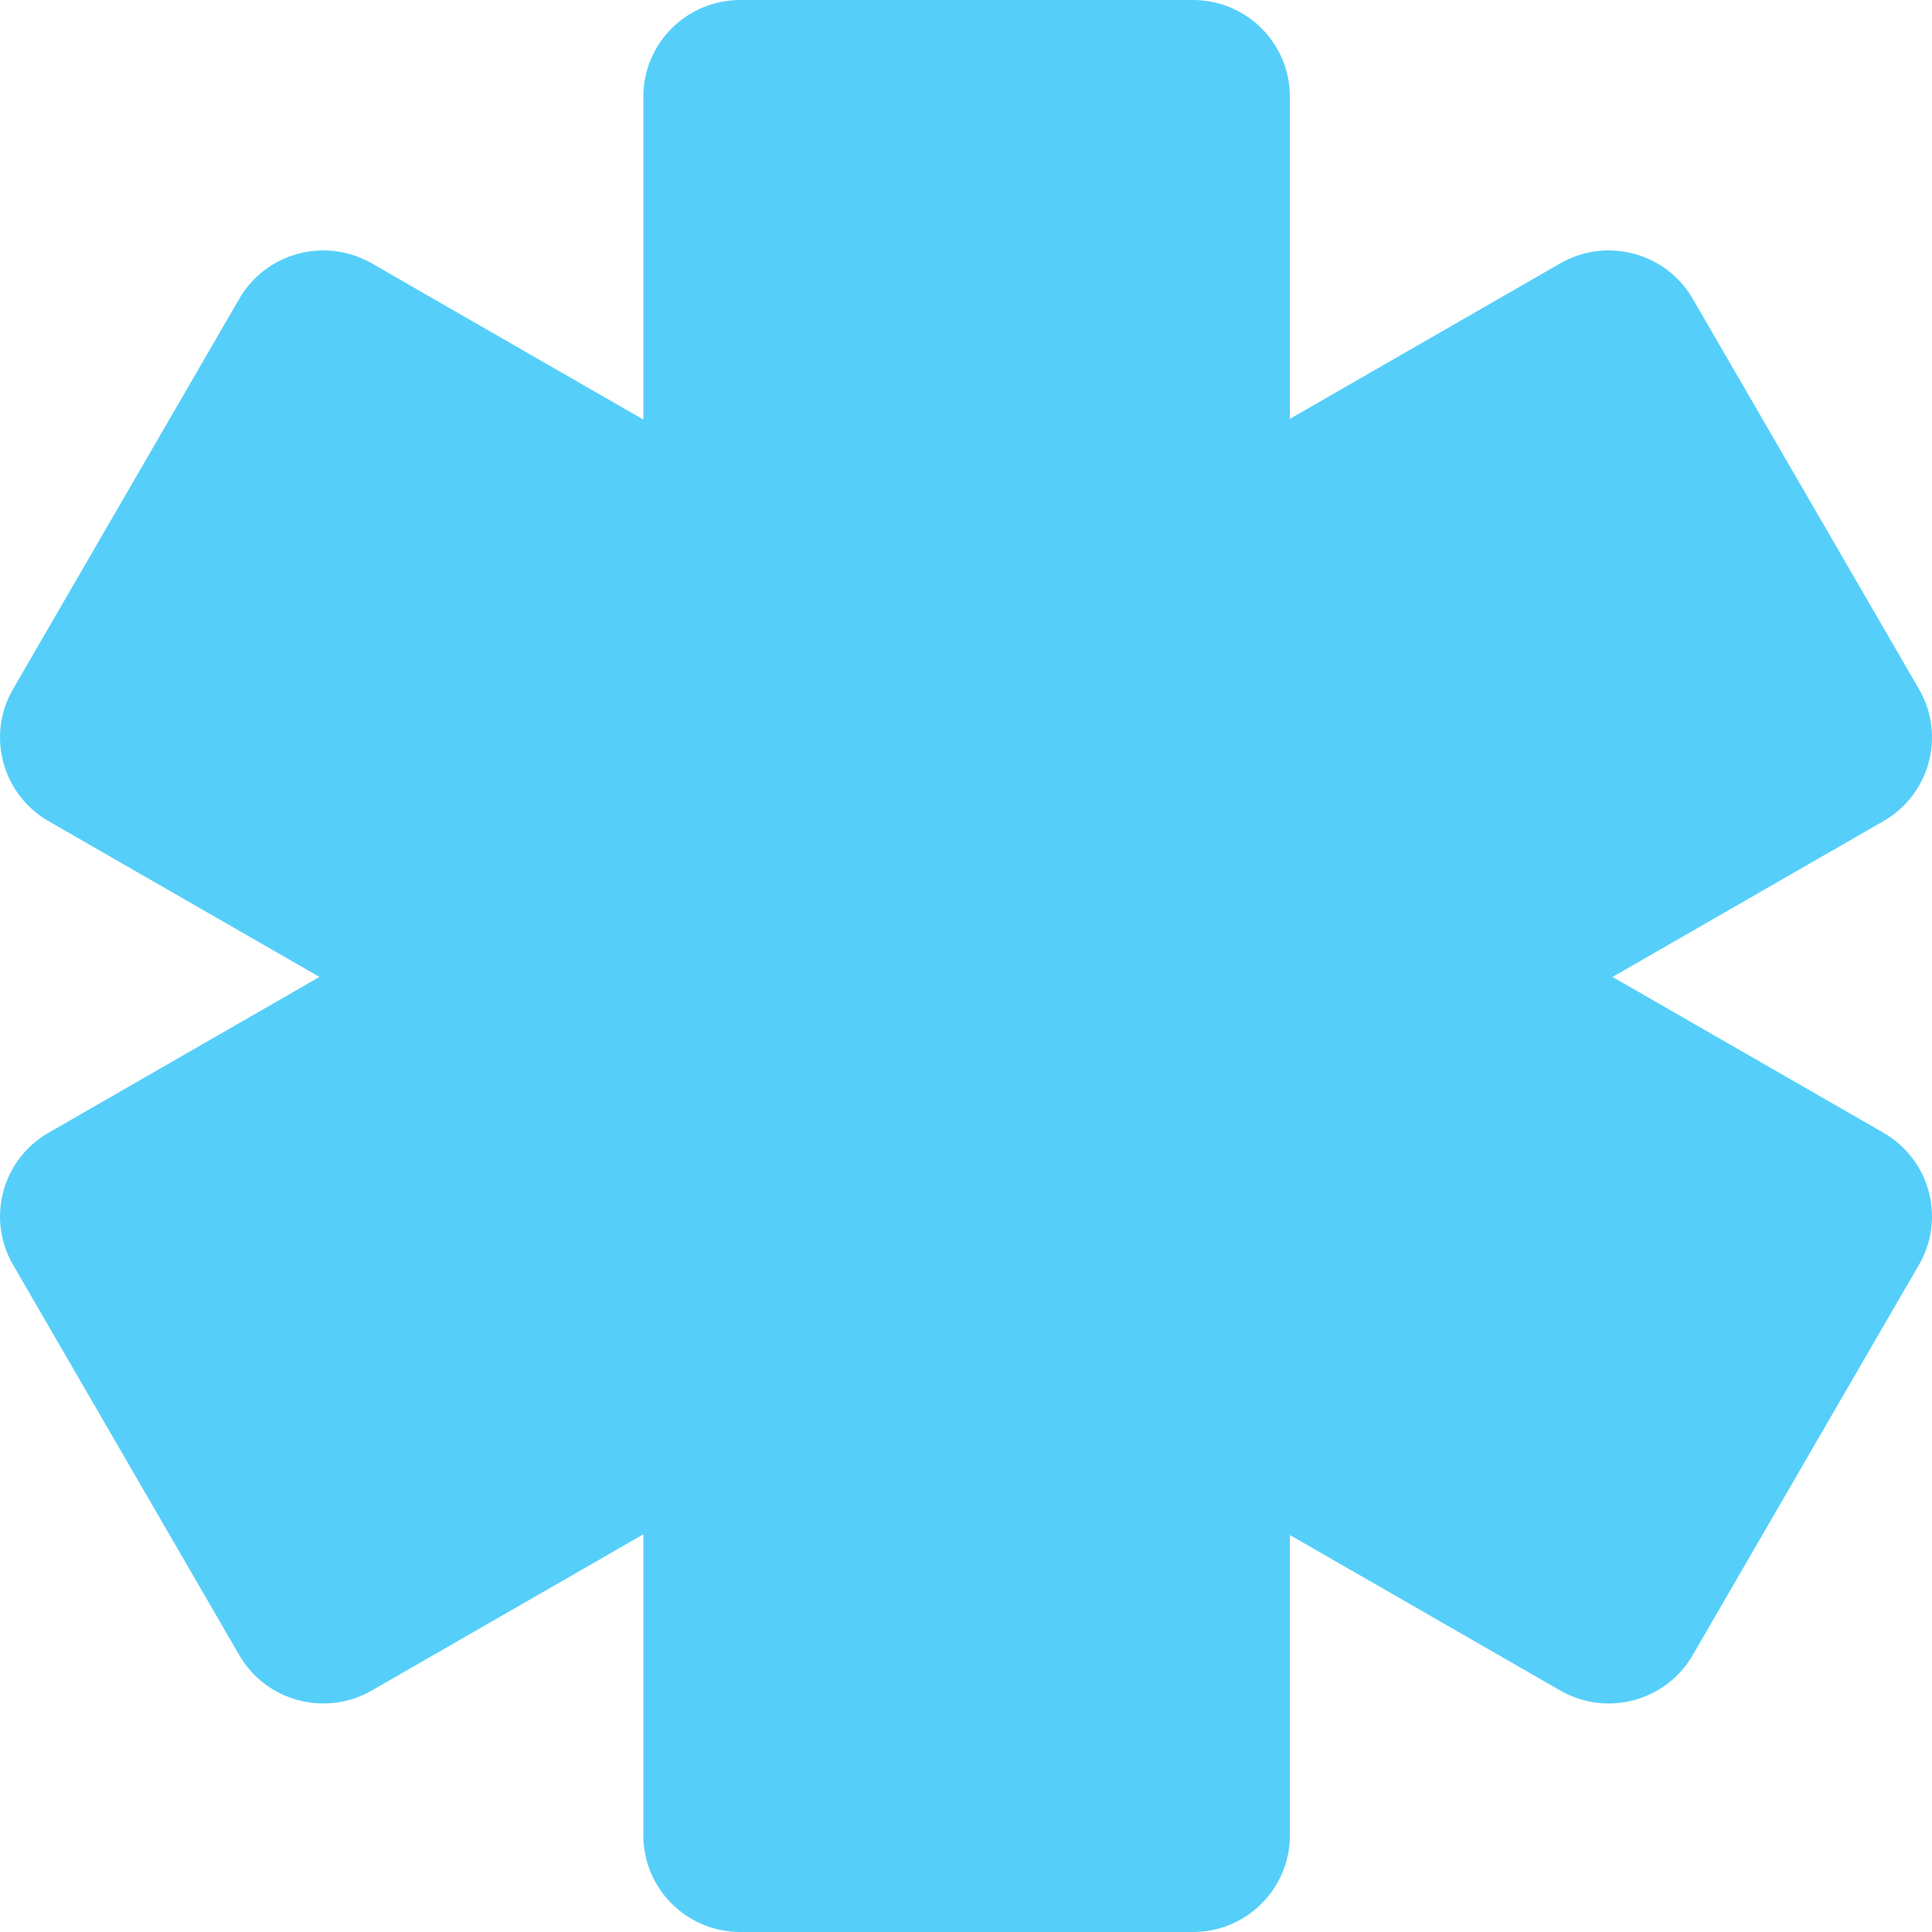 <svg width="204" height="204" viewBox="0 0 204 204" fill="none" xmlns="http://www.w3.org/2000/svg">
<path d="M78.173 0C72.517 0 67.933 4.567 67.933 10.2V44.303L39.255 27.81C34.357 24.994 28.094 26.665 25.267 31.544L1.374 72.766C-1.454 77.645 0.224 83.883 5.122 86.7L33.734 103.155L5.122 119.61C0.224 122.427 -1.454 128.665 1.374 133.544L25.267 174.767C28.094 179.645 34.357 181.317 39.255 178.5L67.933 162.007V193.8C67.933 199.433 72.517 204 78.173 204H125.959C131.614 204 136.199 199.433 136.199 193.8V162.083L164.745 178.5C169.643 181.317 175.906 179.645 178.733 174.767L202.626 133.544C205.454 128.665 203.776 122.427 198.878 119.61L170.266 103.155L198.878 86.7C203.776 83.883 205.454 77.645 202.626 72.766L178.733 31.544C175.906 26.665 169.643 24.994 164.745 27.81L136.199 44.228V10.2C136.199 4.567 131.614 0 125.959 0H78.173Z" fill="#55CFF9"/>
</svg>
